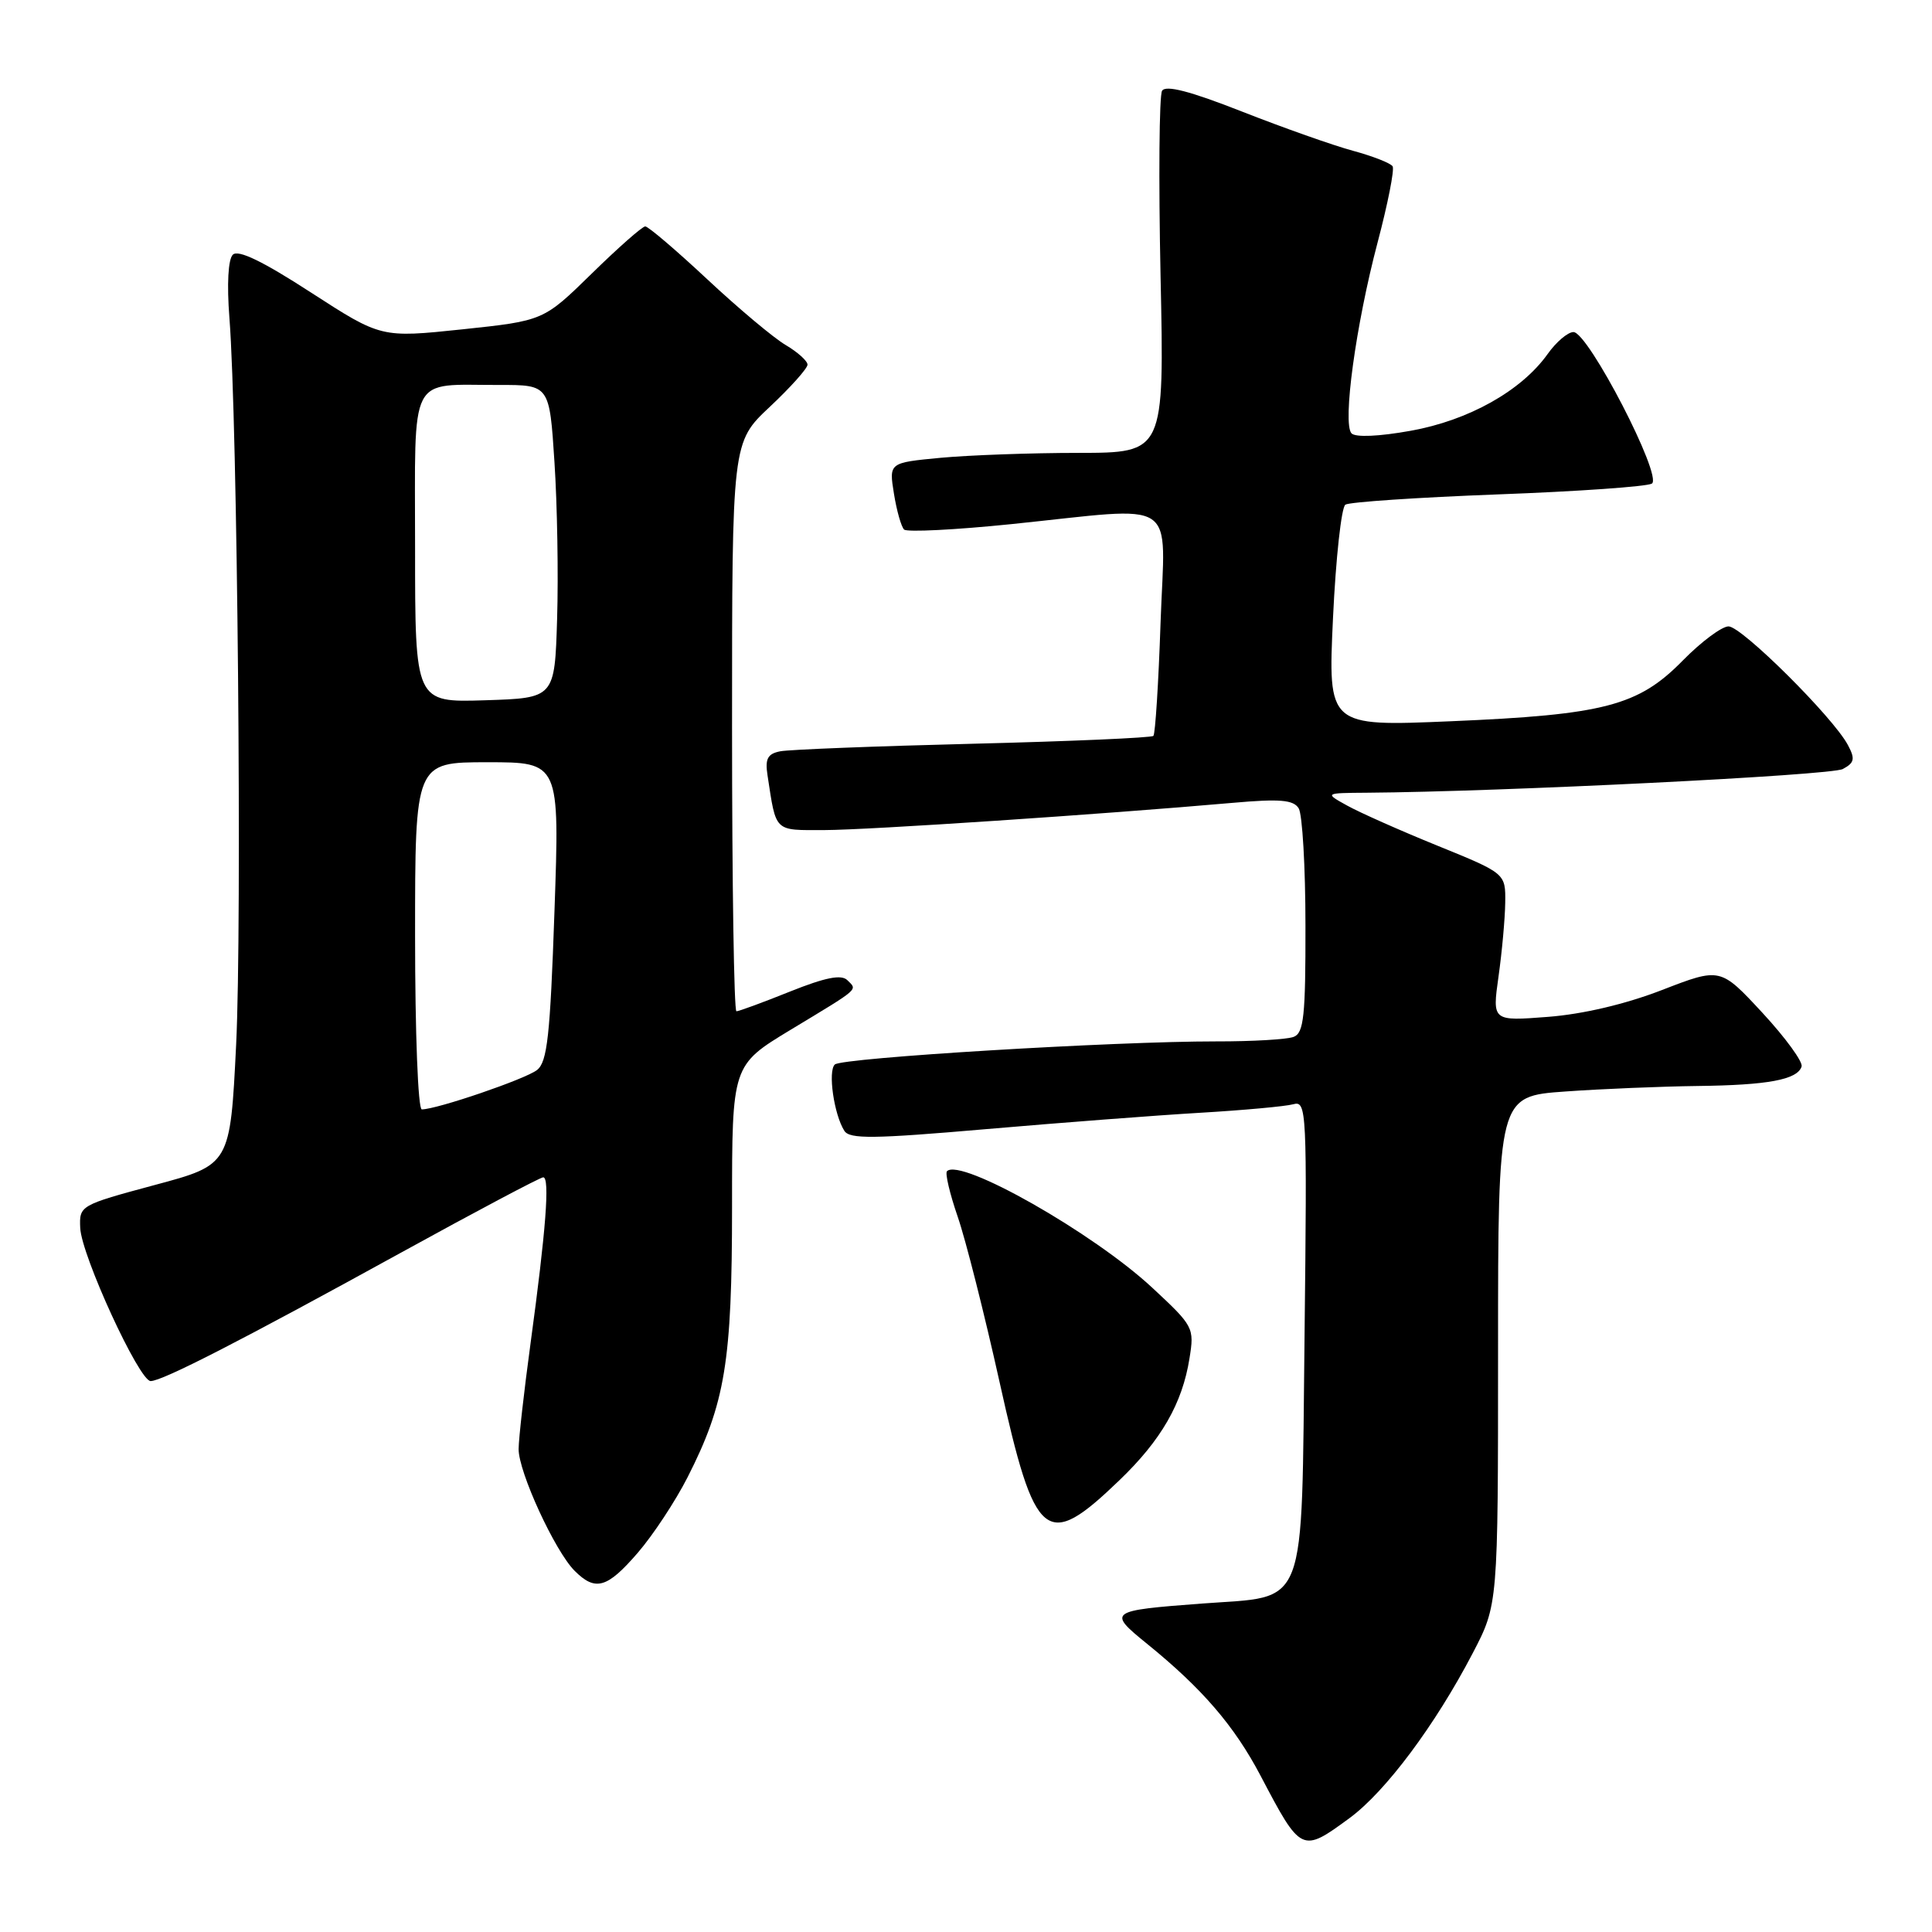 <?xml version="1.0" encoding="UTF-8" standalone="no"?>
<!DOCTYPE svg PUBLIC "-//W3C//DTD SVG 1.1//EN" "http://www.w3.org/Graphics/SVG/1.1/DTD/svg11.dtd" >
<svg xmlns="http://www.w3.org/2000/svg" xmlns:xlink="http://www.w3.org/1999/xlink" version="1.1" viewBox="0 0 256 256">
 <g >
 <path fill="currentColor"
d=" M 178.83 240.90 C 183.60 237.39 190.17 228.59 195.14 219.06 C 198.50 212.62 198.50 212.62 198.50 178.94 C 198.50 145.26 198.50 145.26 207.40 144.63 C 212.30 144.28 220.18 143.96 224.90 143.90 C 234.24 143.79 238.14 143.07 238.72 141.33 C 238.93 140.72 236.59 137.51 233.53 134.20 C 227.96 128.19 227.96 128.19 220.23 131.18 C 215.37 133.06 209.76 134.38 205.12 134.74 C 197.73 135.31 197.73 135.31 198.56 129.40 C 199.02 126.16 199.42 121.75 199.45 119.61 C 199.50 115.73 199.50 115.73 190.50 112.07 C 185.55 110.06 180.15 107.66 178.50 106.74 C 175.50 105.08 175.50 105.08 181.10 105.04 C 198.93 104.91 242.62 102.74 244.18 101.90 C 245.73 101.07 245.84 100.56 244.85 98.71 C 242.90 95.04 230.79 83.00 229.04 83.00 C 228.15 83.00 225.41 85.04 222.96 87.54 C 217.08 93.53 212.57 94.71 192.23 95.57 C 175.96 96.26 175.96 96.26 176.63 81.88 C 177.00 73.97 177.74 67.22 178.27 66.87 C 178.80 66.52 187.90 65.91 198.48 65.51 C 209.06 65.12 218.24 64.47 218.88 64.08 C 220.36 63.16 210.45 44.00 208.49 44.00 C 207.75 44.00 206.20 45.31 205.07 46.91 C 201.59 51.79 194.59 55.71 186.92 57.08 C 182.70 57.84 179.60 57.97 179.08 57.42 C 177.87 56.10 179.65 43.07 182.53 32.16 C 183.89 27.02 184.79 22.47 184.53 22.04 C 184.27 21.62 181.90 20.69 179.28 19.98 C 176.65 19.27 170.04 16.93 164.59 14.79 C 157.70 12.08 154.47 11.24 153.98 12.03 C 153.60 12.65 153.51 23.70 153.78 36.58 C 154.28 60.00 154.28 60.00 142.89 60.01 C 136.63 60.01 128.42 60.31 124.65 60.66 C 117.79 61.31 117.79 61.31 118.45 65.40 C 118.81 67.66 119.42 69.80 119.80 70.17 C 120.19 70.53 126.58 70.21 134.00 69.45 C 156.59 67.13 154.36 65.65 153.78 82.52 C 153.51 90.51 153.08 97.25 152.83 97.51 C 152.57 97.76 141.82 98.23 128.93 98.55 C 116.04 98.87 104.55 99.32 103.39 99.55 C 101.71 99.88 101.36 100.54 101.70 102.73 C 102.87 110.36 102.50 110.00 109.27 109.99 C 115.11 109.97 145.83 107.92 163.35 106.38 C 169.56 105.83 171.38 105.98 172.08 107.10 C 172.57 107.87 172.98 114.86 172.98 122.64 C 173.00 134.63 172.76 136.88 171.42 137.39 C 170.55 137.73 165.94 138.00 161.17 137.99 C 147.59 137.98 111.60 140.16 110.62 141.05 C 109.68 141.92 110.50 147.66 111.88 149.84 C 112.58 150.95 115.72 150.91 130.61 149.62 C 140.45 148.77 153.22 147.79 159.00 147.45 C 164.78 147.11 170.34 146.60 171.36 146.32 C 173.14 145.82 173.20 146.99 172.86 176.99 C 172.43 214.00 173.43 211.41 159.25 212.48 C 146.89 213.41 146.72 213.54 152.00 217.82 C 159.31 223.75 163.55 228.68 167.03 235.29 C 172.41 245.53 172.48 245.56 178.83 240.90 Z  M 84.51 205.75 C 86.53 203.41 89.49 198.92 91.10 195.76 C 96.10 185.92 97.00 180.47 97.00 159.86 C 97.00 141.15 97.00 141.15 104.75 136.46 C 114.07 130.83 113.62 131.22 112.28 129.88 C 111.49 129.09 109.37 129.51 104.67 131.39 C 101.09 132.83 97.90 134.00 97.58 134.00 C 97.26 134.00 97.00 117.04 97.00 96.30 C 97.00 58.60 97.00 58.60 102.00 53.91 C 104.75 51.33 107.00 48.81 107.00 48.32 C 107.00 47.83 105.70 46.66 104.11 45.72 C 102.52 44.79 97.84 40.86 93.72 37.01 C 89.59 33.15 85.89 30.00 85.50 30.00 C 85.11 30.00 81.92 32.81 78.41 36.25 C 72.02 42.50 72.02 42.50 61.26 43.64 C 50.50 44.77 50.50 44.77 41.19 38.75 C 34.82 34.62 31.56 33.04 30.85 33.75 C 30.23 34.37 30.05 37.64 30.40 42.14 C 31.47 55.84 32.08 122.40 31.29 138.42 C 30.50 154.34 30.50 154.34 20.50 157.02 C 10.59 159.69 10.50 159.74 10.63 162.71 C 10.79 166.36 18.44 183.00 19.96 183.00 C 21.51 183.00 31.99 177.62 53.03 166.04 C 63.06 160.52 71.59 156.00 71.98 156.00 C 72.88 156.00 72.34 163.01 70.30 178.00 C 69.44 184.32 68.73 190.62 68.72 192.00 C 68.69 195.01 73.53 205.53 76.14 208.14 C 78.90 210.90 80.45 210.45 84.51 205.75 Z  M 148.33 196.14 C 153.87 190.82 156.66 185.97 157.61 180.01 C 158.27 175.93 158.16 175.72 152.68 170.63 C 144.88 163.37 127.28 153.38 125.48 155.19 C 125.21 155.46 125.85 158.17 126.90 161.22 C 127.96 164.28 130.45 174.14 132.45 183.14 C 137.16 204.36 138.58 205.52 148.33 196.14 Z  M 55.00 124.00 C 55.00 101.00 55.00 101.00 64.58 101.00 C 74.16 101.00 74.16 101.00 73.47 120.75 C 72.90 137.26 72.52 140.71 71.16 141.78 C 69.64 142.98 57.88 147.00 55.89 147.00 C 55.39 147.00 55.00 136.86 55.00 124.00 Z  M 55.00 72.65 C 55.00 49.11 54.01 51.04 66.15 51.01 C 72.81 51.00 72.81 51.00 73.47 61.25 C 73.84 66.89 74.00 76.22 73.82 82.00 C 73.50 92.50 73.50 92.50 64.25 92.79 C 55.00 93.08 55.00 93.08 55.00 72.65 Z "/>
</g>
</svg>